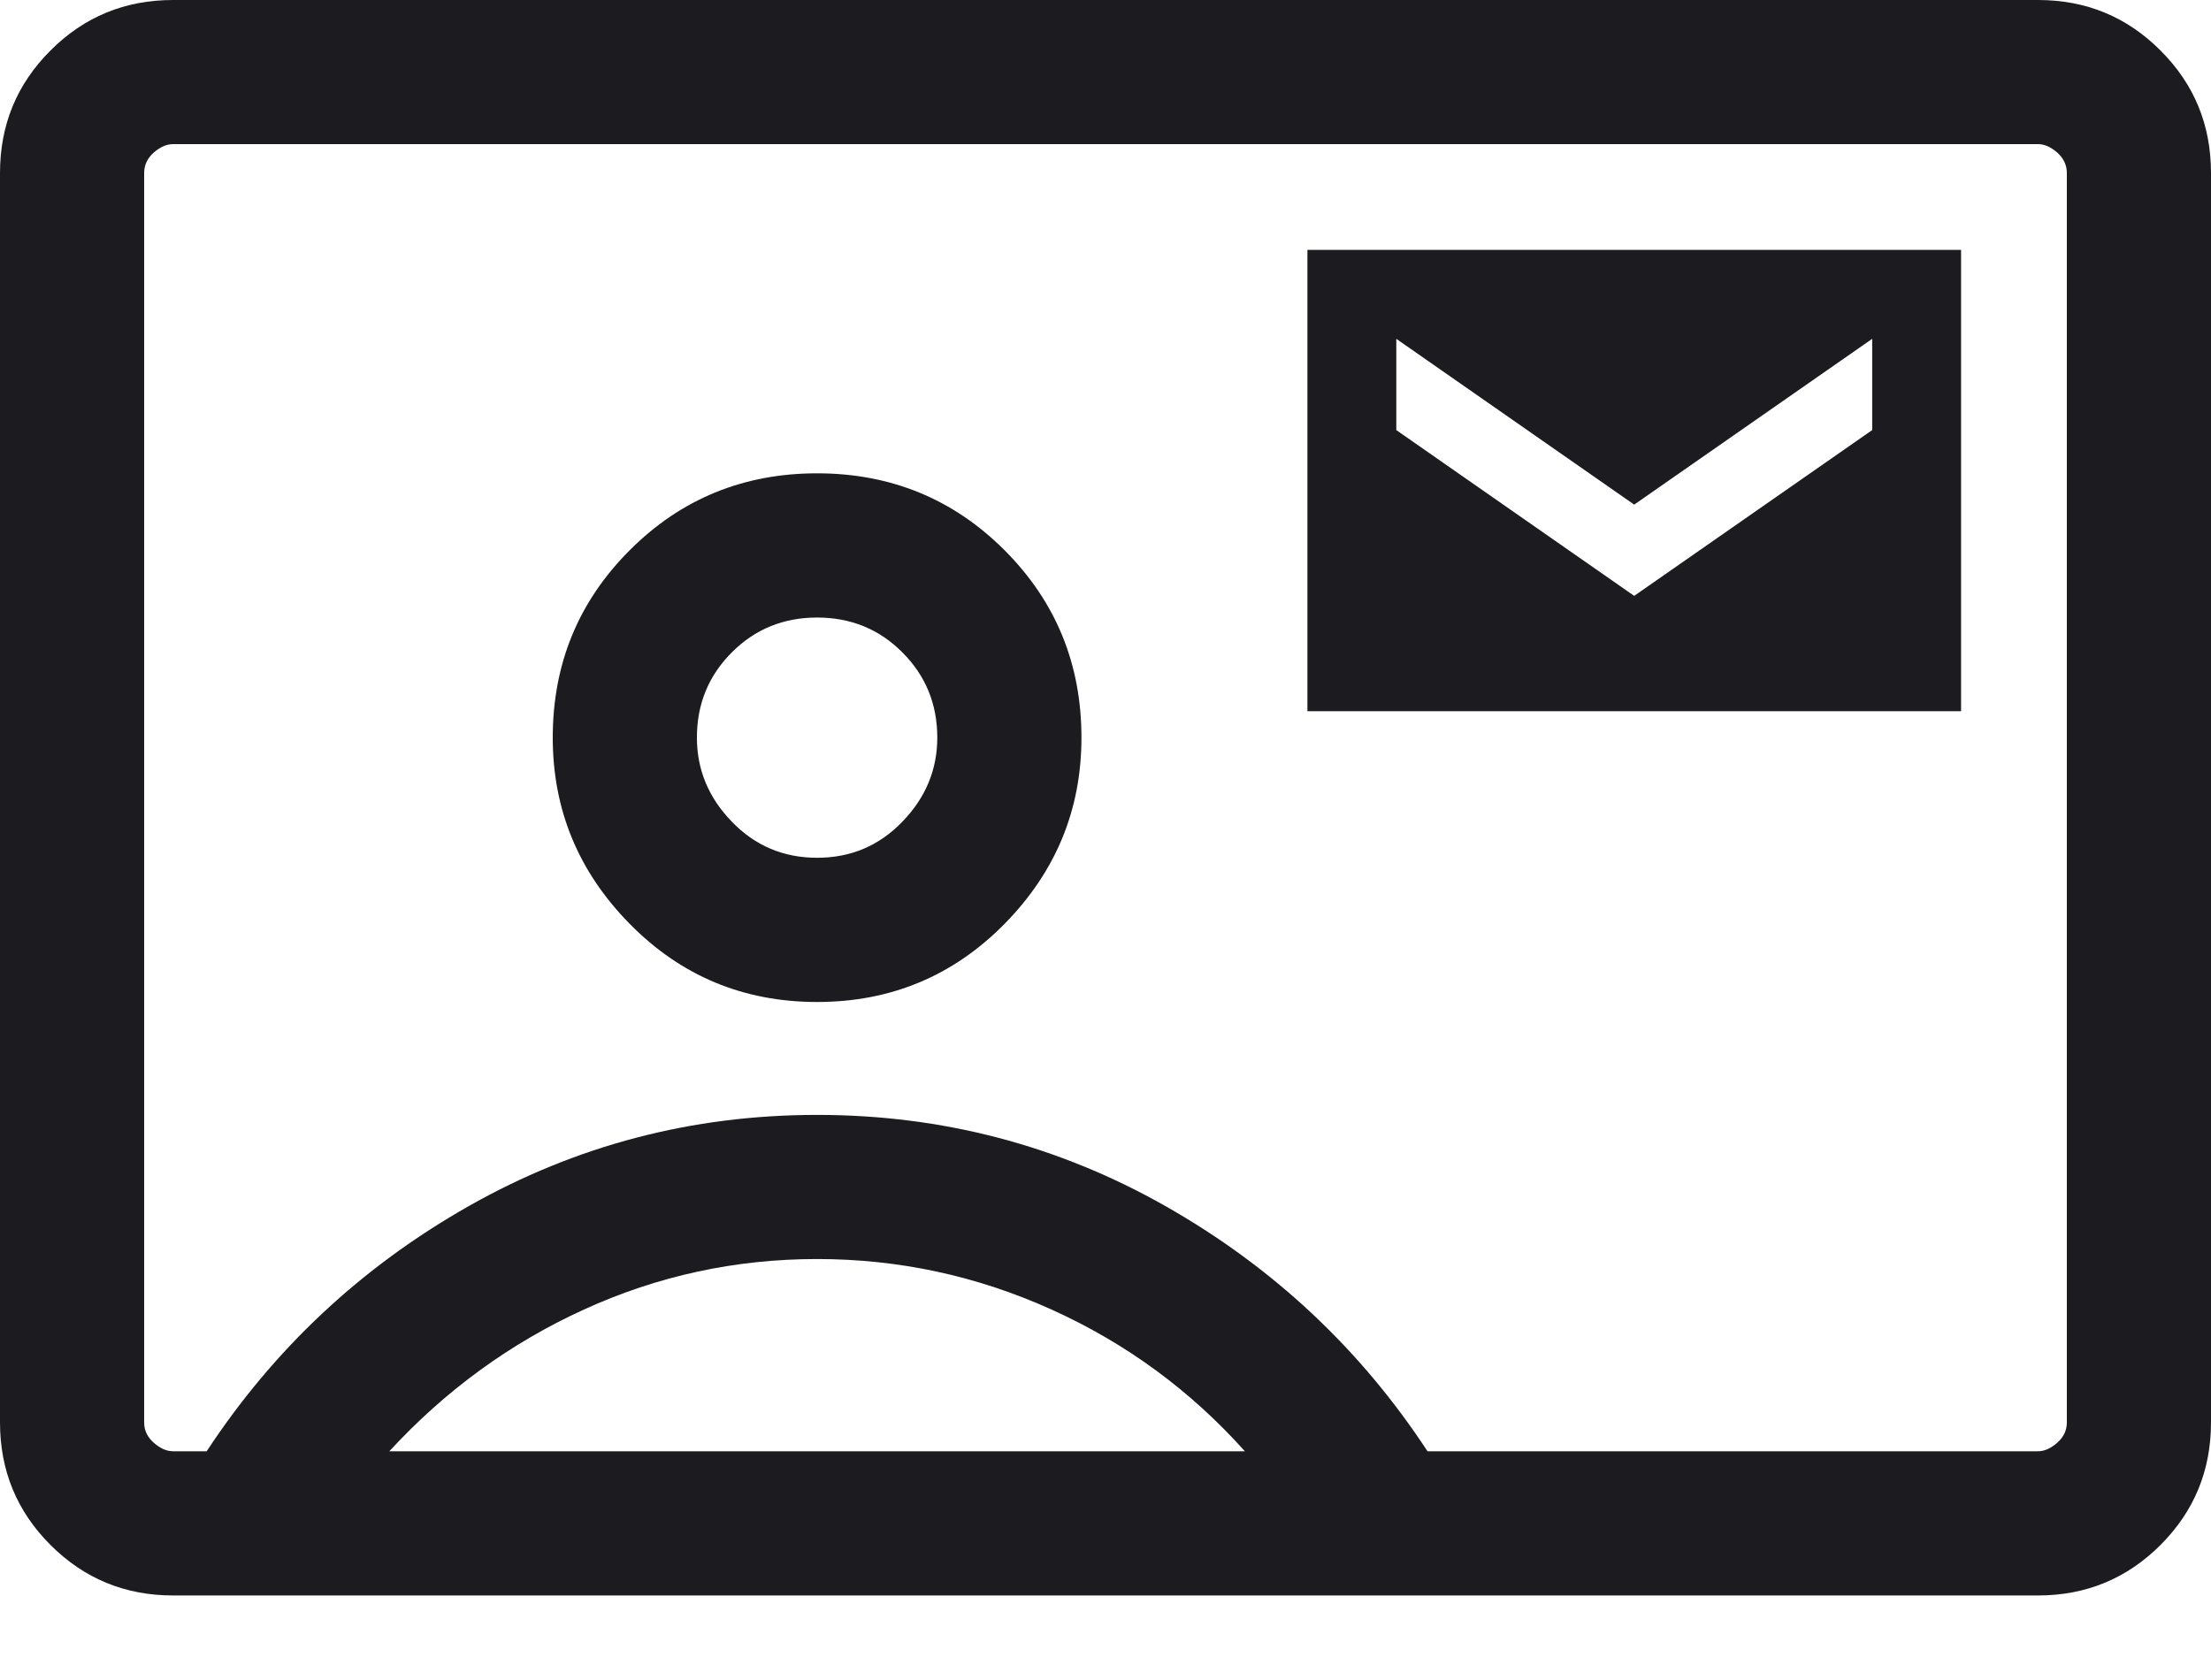 <svg width="25" height="19" viewBox="0 0 25 19" fill="none" xmlns="http://www.w3.org/2000/svg">
<path d="M14.783 8.043H22.174V2.826H14.783V8.043ZM18.478 6.739L15.788 4.864V3.832L18.478 5.707L21.169 3.832V4.864L18.478 6.739ZM1.957 18.044C1.413 18.044 0.951 17.853 0.571 17.473C0.19 17.092 0 16.63 0 16.087V1.957C0 1.413 0.19 0.951 0.571 0.571C0.951 0.19 1.413 0 1.957 0H23.044C23.587 0 24.049 0.19 24.429 0.571C24.81 0.951 25 1.413 25 1.957V16.087C25 16.63 24.81 17.092 24.429 17.473C24.049 17.853 23.587 18.044 23.044 18.044H1.957ZM16.141 16.413H23.044C23.116 16.413 23.188 16.381 23.261 16.317C23.333 16.254 23.37 16.177 23.37 16.087V1.957C23.37 1.866 23.333 1.789 23.261 1.725C23.188 1.662 23.116 1.63 23.044 1.63H1.957C1.884 1.63 1.812 1.662 1.739 1.725C1.667 1.789 1.63 1.866 1.63 1.957V16.087C1.63 16.177 1.667 16.254 1.739 16.317C1.812 16.381 1.884 16.413 1.957 16.413H2.337C3.098 15.254 4.085 14.33 5.299 13.641C6.513 12.953 7.826 12.609 9.239 12.609C10.652 12.609 11.966 12.953 13.179 13.641C14.393 14.33 15.38 15.254 16.141 16.413ZM9.239 11.332C10.072 11.332 10.779 11.037 11.359 10.448C11.938 9.859 12.228 9.158 12.228 8.342C12.228 7.509 11.938 6.803 11.359 6.223C10.779 5.643 10.072 5.353 9.239 5.353C8.406 5.353 7.699 5.643 7.12 6.223C6.54 6.803 6.25 7.509 6.25 8.342C6.25 9.158 6.54 9.859 7.12 10.448C7.699 11.037 8.406 11.332 9.239 11.332ZM4.402 16.413H14.076C13.46 15.725 12.731 15.19 11.889 14.81C11.046 14.429 10.163 14.239 9.239 14.239C8.315 14.239 7.437 14.429 6.603 14.81C5.77 15.19 5.036 15.725 4.402 16.413ZM9.239 9.701C8.859 9.701 8.537 9.565 8.275 9.293C8.012 9.022 7.88 8.705 7.88 8.342C7.88 7.962 8.012 7.641 8.275 7.378C8.537 7.115 8.859 6.984 9.239 6.984C9.62 6.984 9.941 7.115 10.203 7.378C10.466 7.641 10.598 7.962 10.598 8.342C10.598 8.705 10.466 9.022 10.203 9.293C9.941 9.565 9.62 9.701 9.239 9.701Z" fill="#1C1B1F"/>
</svg>
